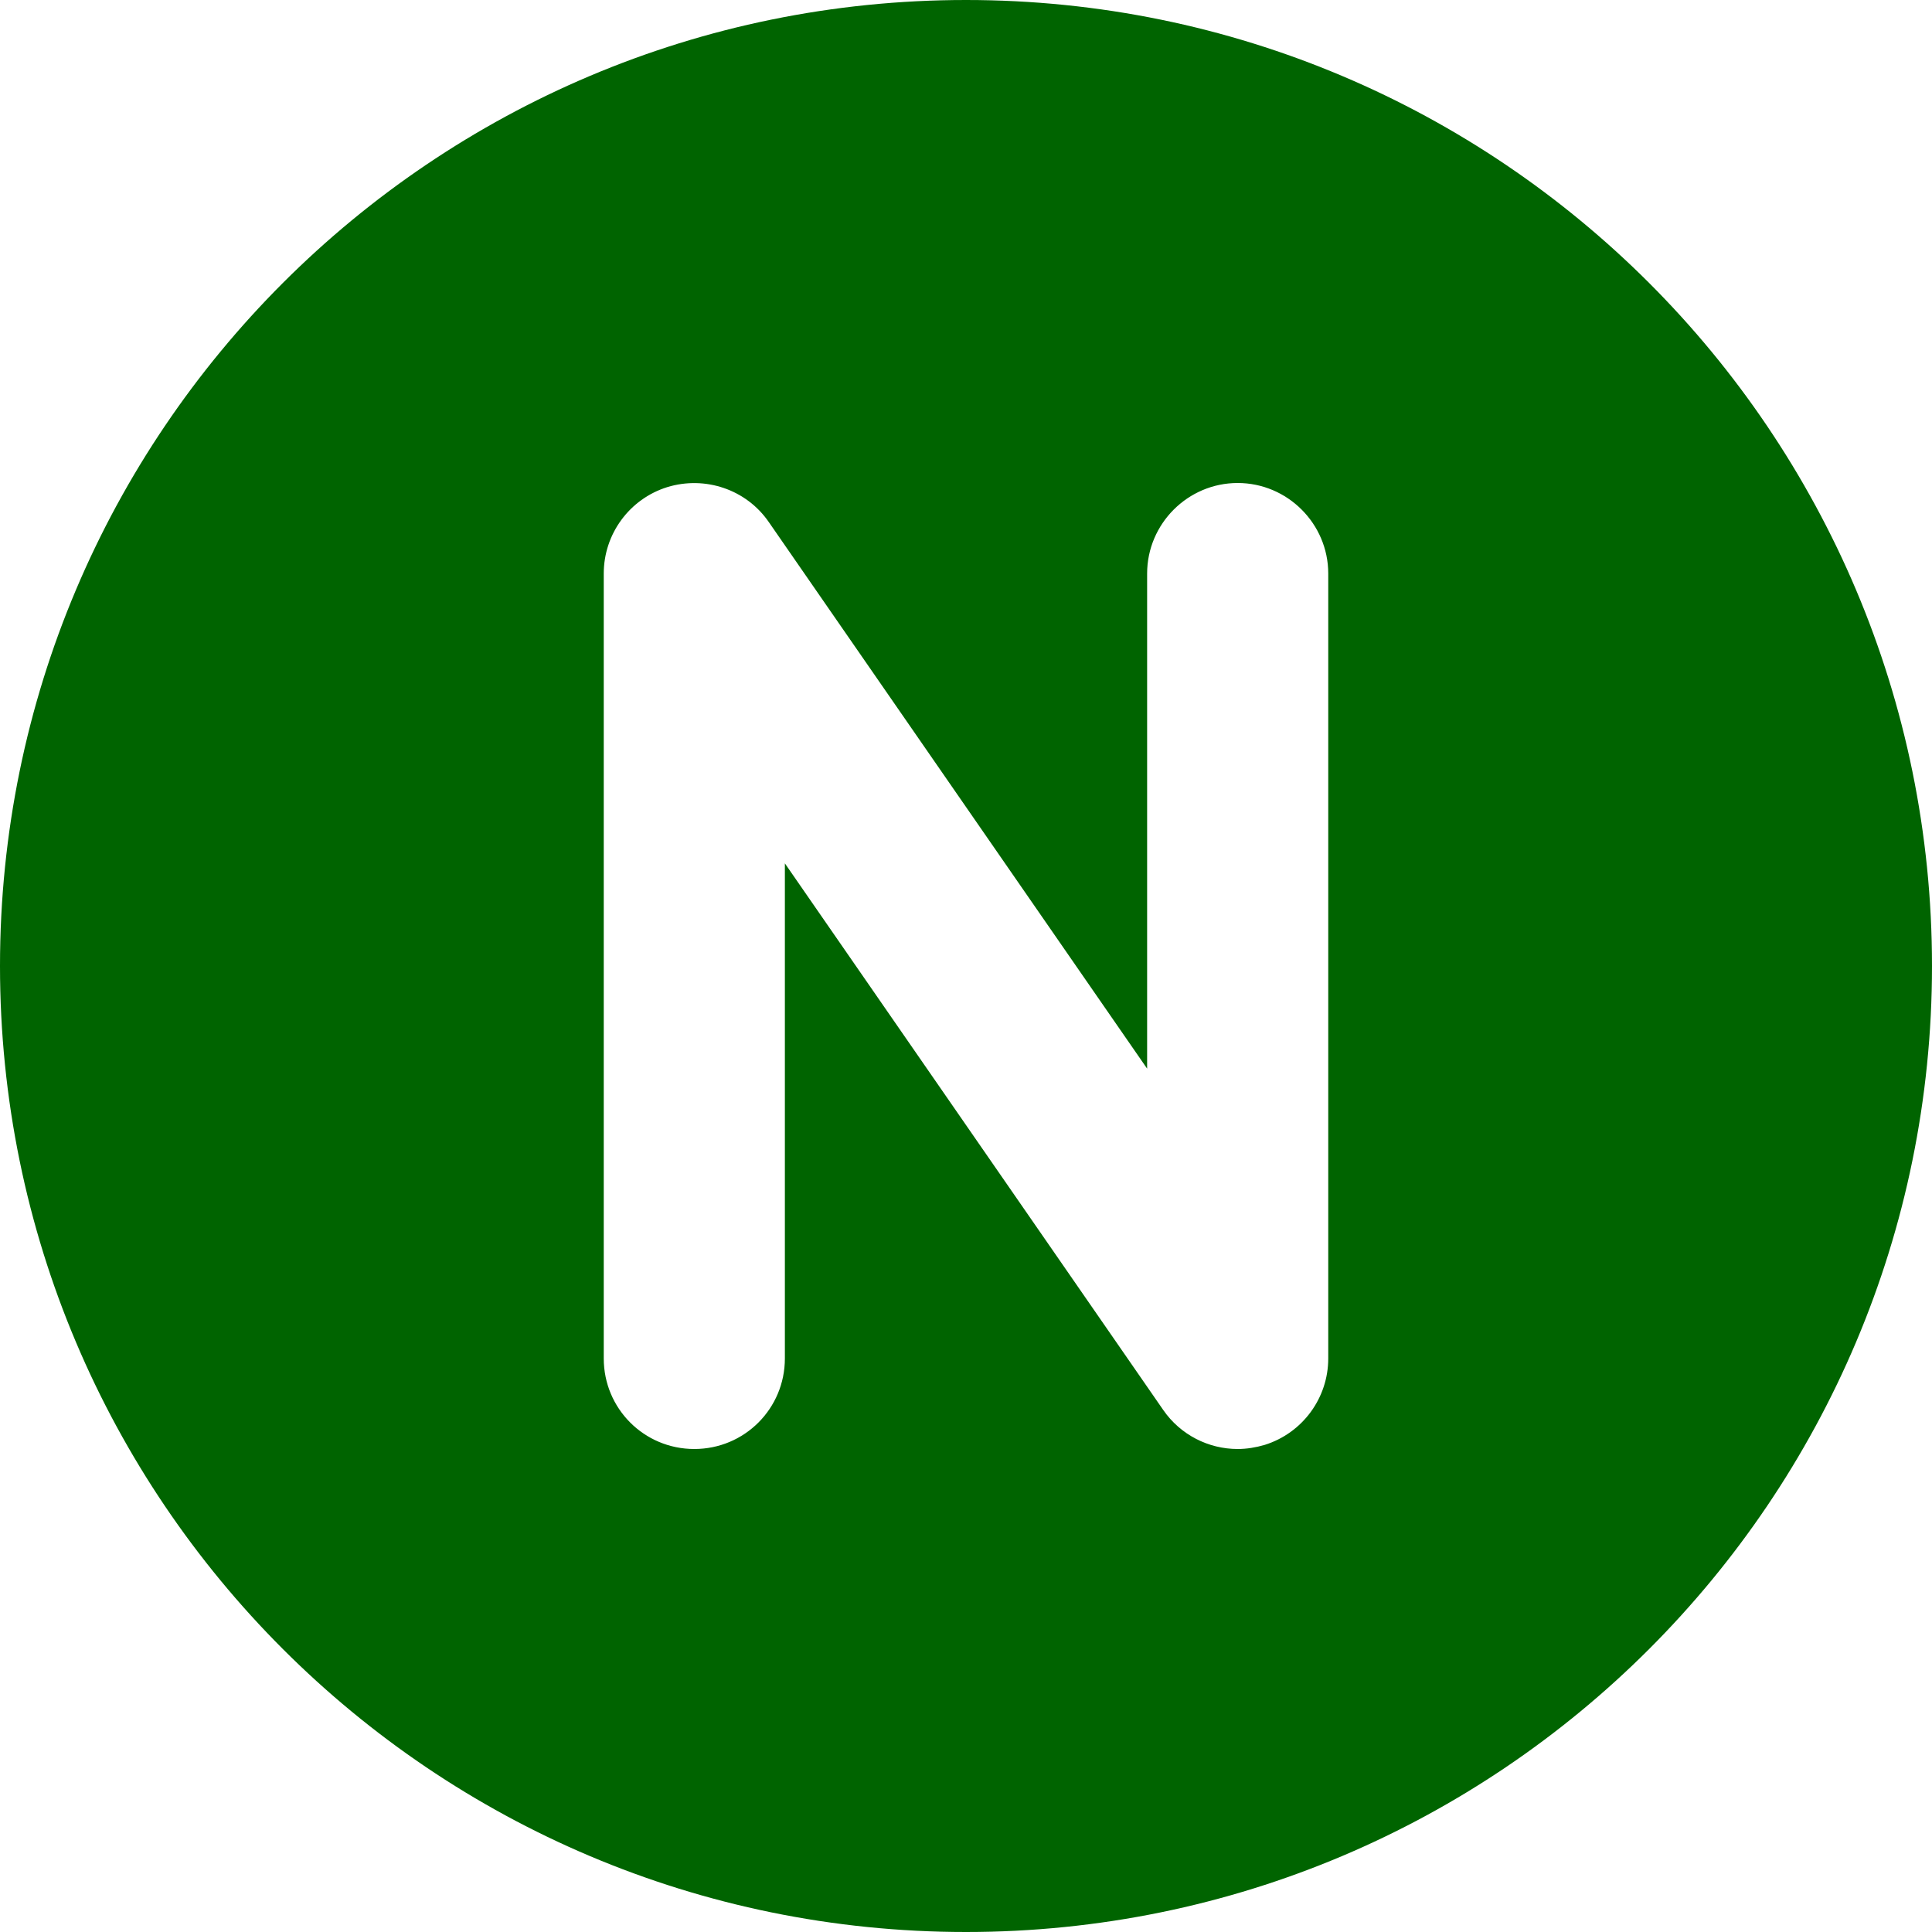 <svg xmlns="http://www.w3.org/2000/svg" width="18" height="18" viewBox="0 0 512 512"><path fill="#006400" d="M256 0C114.6 0 0 114.6 0 256s114.6 256 256 256s256-114.6 256-256S397.4 0 256 0zM352 360c0 10.5-6.828 19.78-16.84 22.91C332.8 383.6 330.4 384 328 384c-7.719 0-15.17-3.734-19.73-10.34L208 228.8V360C208 373.3 197.3 384 184 384S160 373.3 160 360v-208c0-10.5 6.828-19.78 16.84-22.91c10.02-3.062 20.94 .609 26.89 9.25L304 283.2V152C304 138.8 314.8 128 328 128S352 138.8 352 152V360z"/></svg>